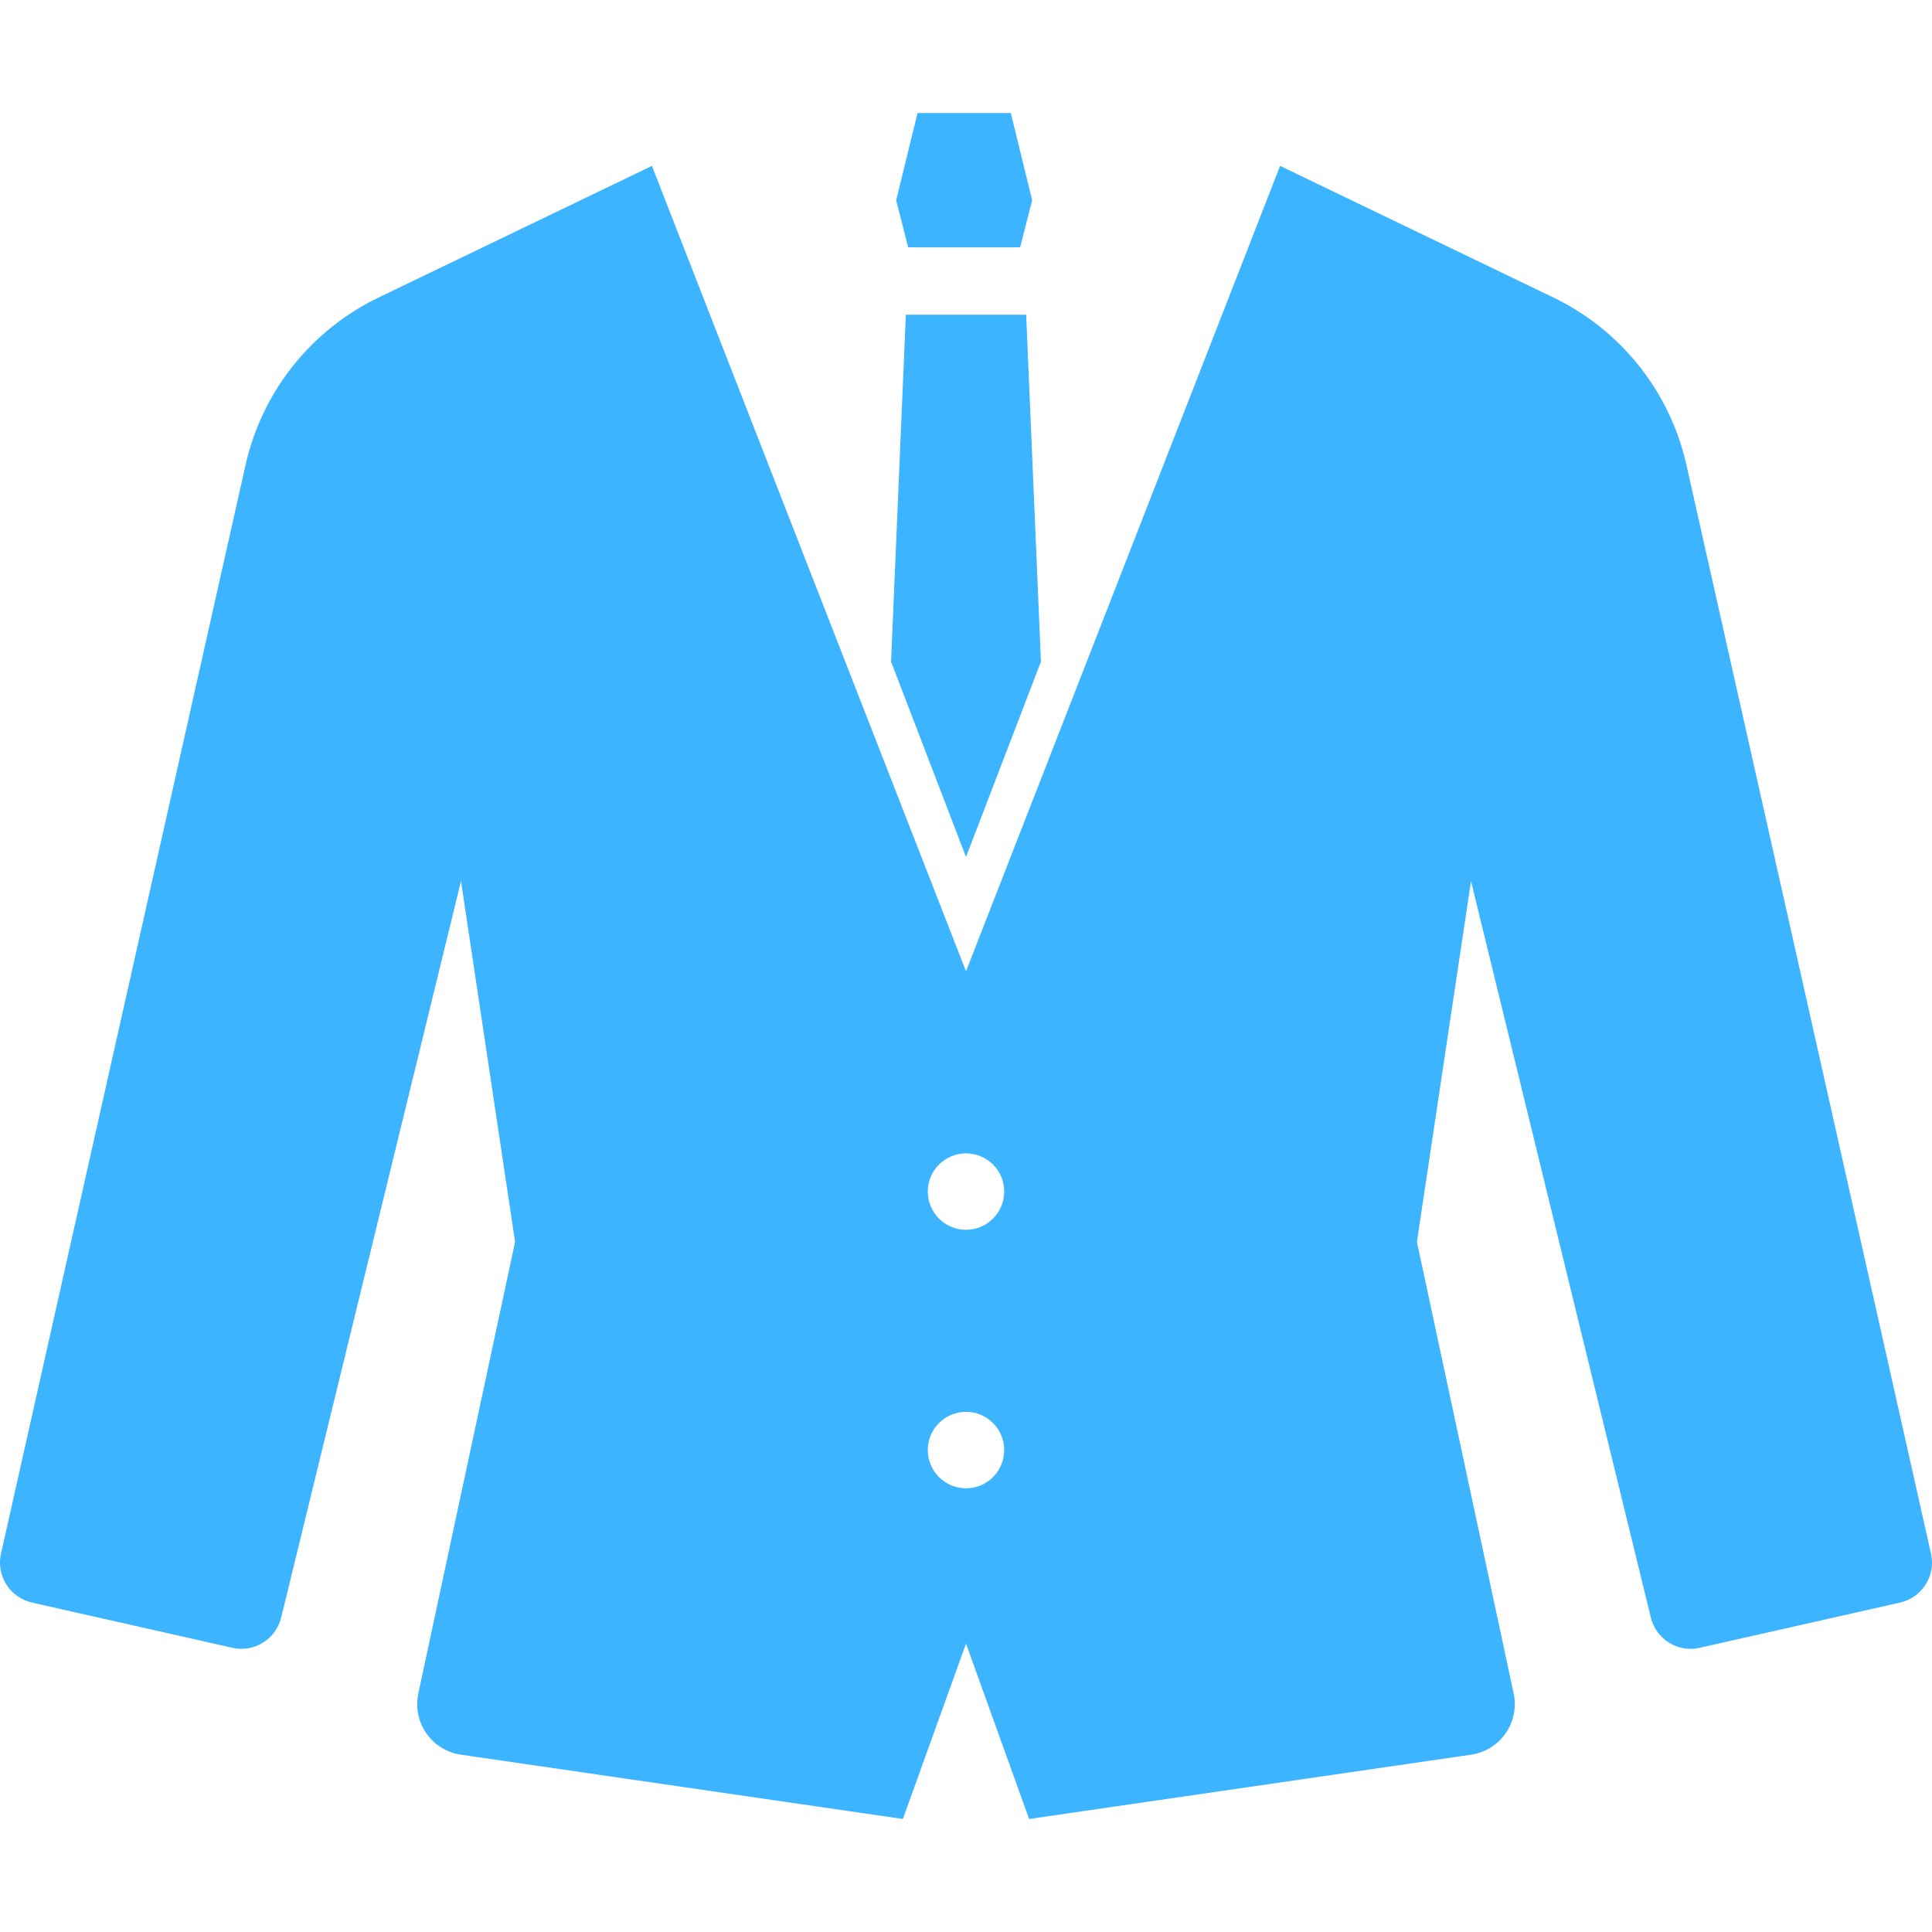 <!--?xml version="1.0" encoding="utf-8"?-->
<!-- Generator: Adobe Illustrator 18.1.1, SVG Export Plug-In . SVG Version: 6.00 Build 0)  -->

<svg version="1.1" id="_x32_" xmlns="http://www.w3.org/2000/svg" xmlns:xlink="http://www.w3.org/1999/xlink" x="0px" y="0px" viewBox="0 0 512 512" style="width: 16px; height: 16px; opacity: 1;" xml:space="preserve">
<style type="text/css">
	.st0{fill:#4B4B4B;}
</style>
<g>
	<path class="st0" d="M511.735,411.733l-64.819-288.538c-4.356-19.391-17.332-35.718-35.238-44.346l-72.443-34.884l-83.231,213.436
		l-83.24-213.436l-72.442,34.884c-17.906,8.628-30.882,24.955-35.238,44.346L0.265,411.733c-1.309,5.842,2.356,11.633,8.189,12.959
		l53.134,11.996c5.766,1.3,11.507-2.262,12.917-8.003l47.665-195.183l14.335,95.6l-25.64,119.668
		c-0.785,3.672-0.025,7.497,2.127,10.578c2.136,3.073,5.454,5.133,9.169,5.665l117.11,17.036l16.732-46.474l16.724,46.474
		l117.11-17.036c3.707-0.532,7.032-2.592,9.169-5.665c2.152-3.081,2.912-6.906,2.127-10.578l-25.638-119.668l14.335-95.6
		l47.664,195.183c1.401,5.741,7.151,9.304,12.917,8.003l53.135-11.996C509.38,423.366,513.044,417.575,511.735,411.733z
		 M256.004,394.418c-5.598,0-10.131-4.542-10.131-10.131c0-5.597,4.533-10.131,10.131-10.131c5.589,0,10.122,4.534,10.122,10.131
		C266.126,389.876,261.593,394.418,256.004,394.418z M256.004,325.91c-5.598,0-10.131-4.534-10.131-10.131
		c0-5.589,4.533-10.122,10.131-10.122c5.589,0,10.122,4.533,10.122,10.122C266.126,321.377,261.593,325.91,256.004,325.91z" style="fill: rgb(60, 180, 255);"></path>
	<polygon class="st0" points="270.348,65.535 273.53,53.075 267.874,29.952 243.156,29.952 237.491,53.075 240.682,65.535 	" style="fill: rgb(60, 180, 255);"></polygon>
	<polygon class="st0" points="275.861,175.343 271.943,83.408 240.057,83.408 236.14,175.343 256.004,227.111 	" style="fill: rgb(60, 180, 255);"></polygon>
</g>
</svg>
